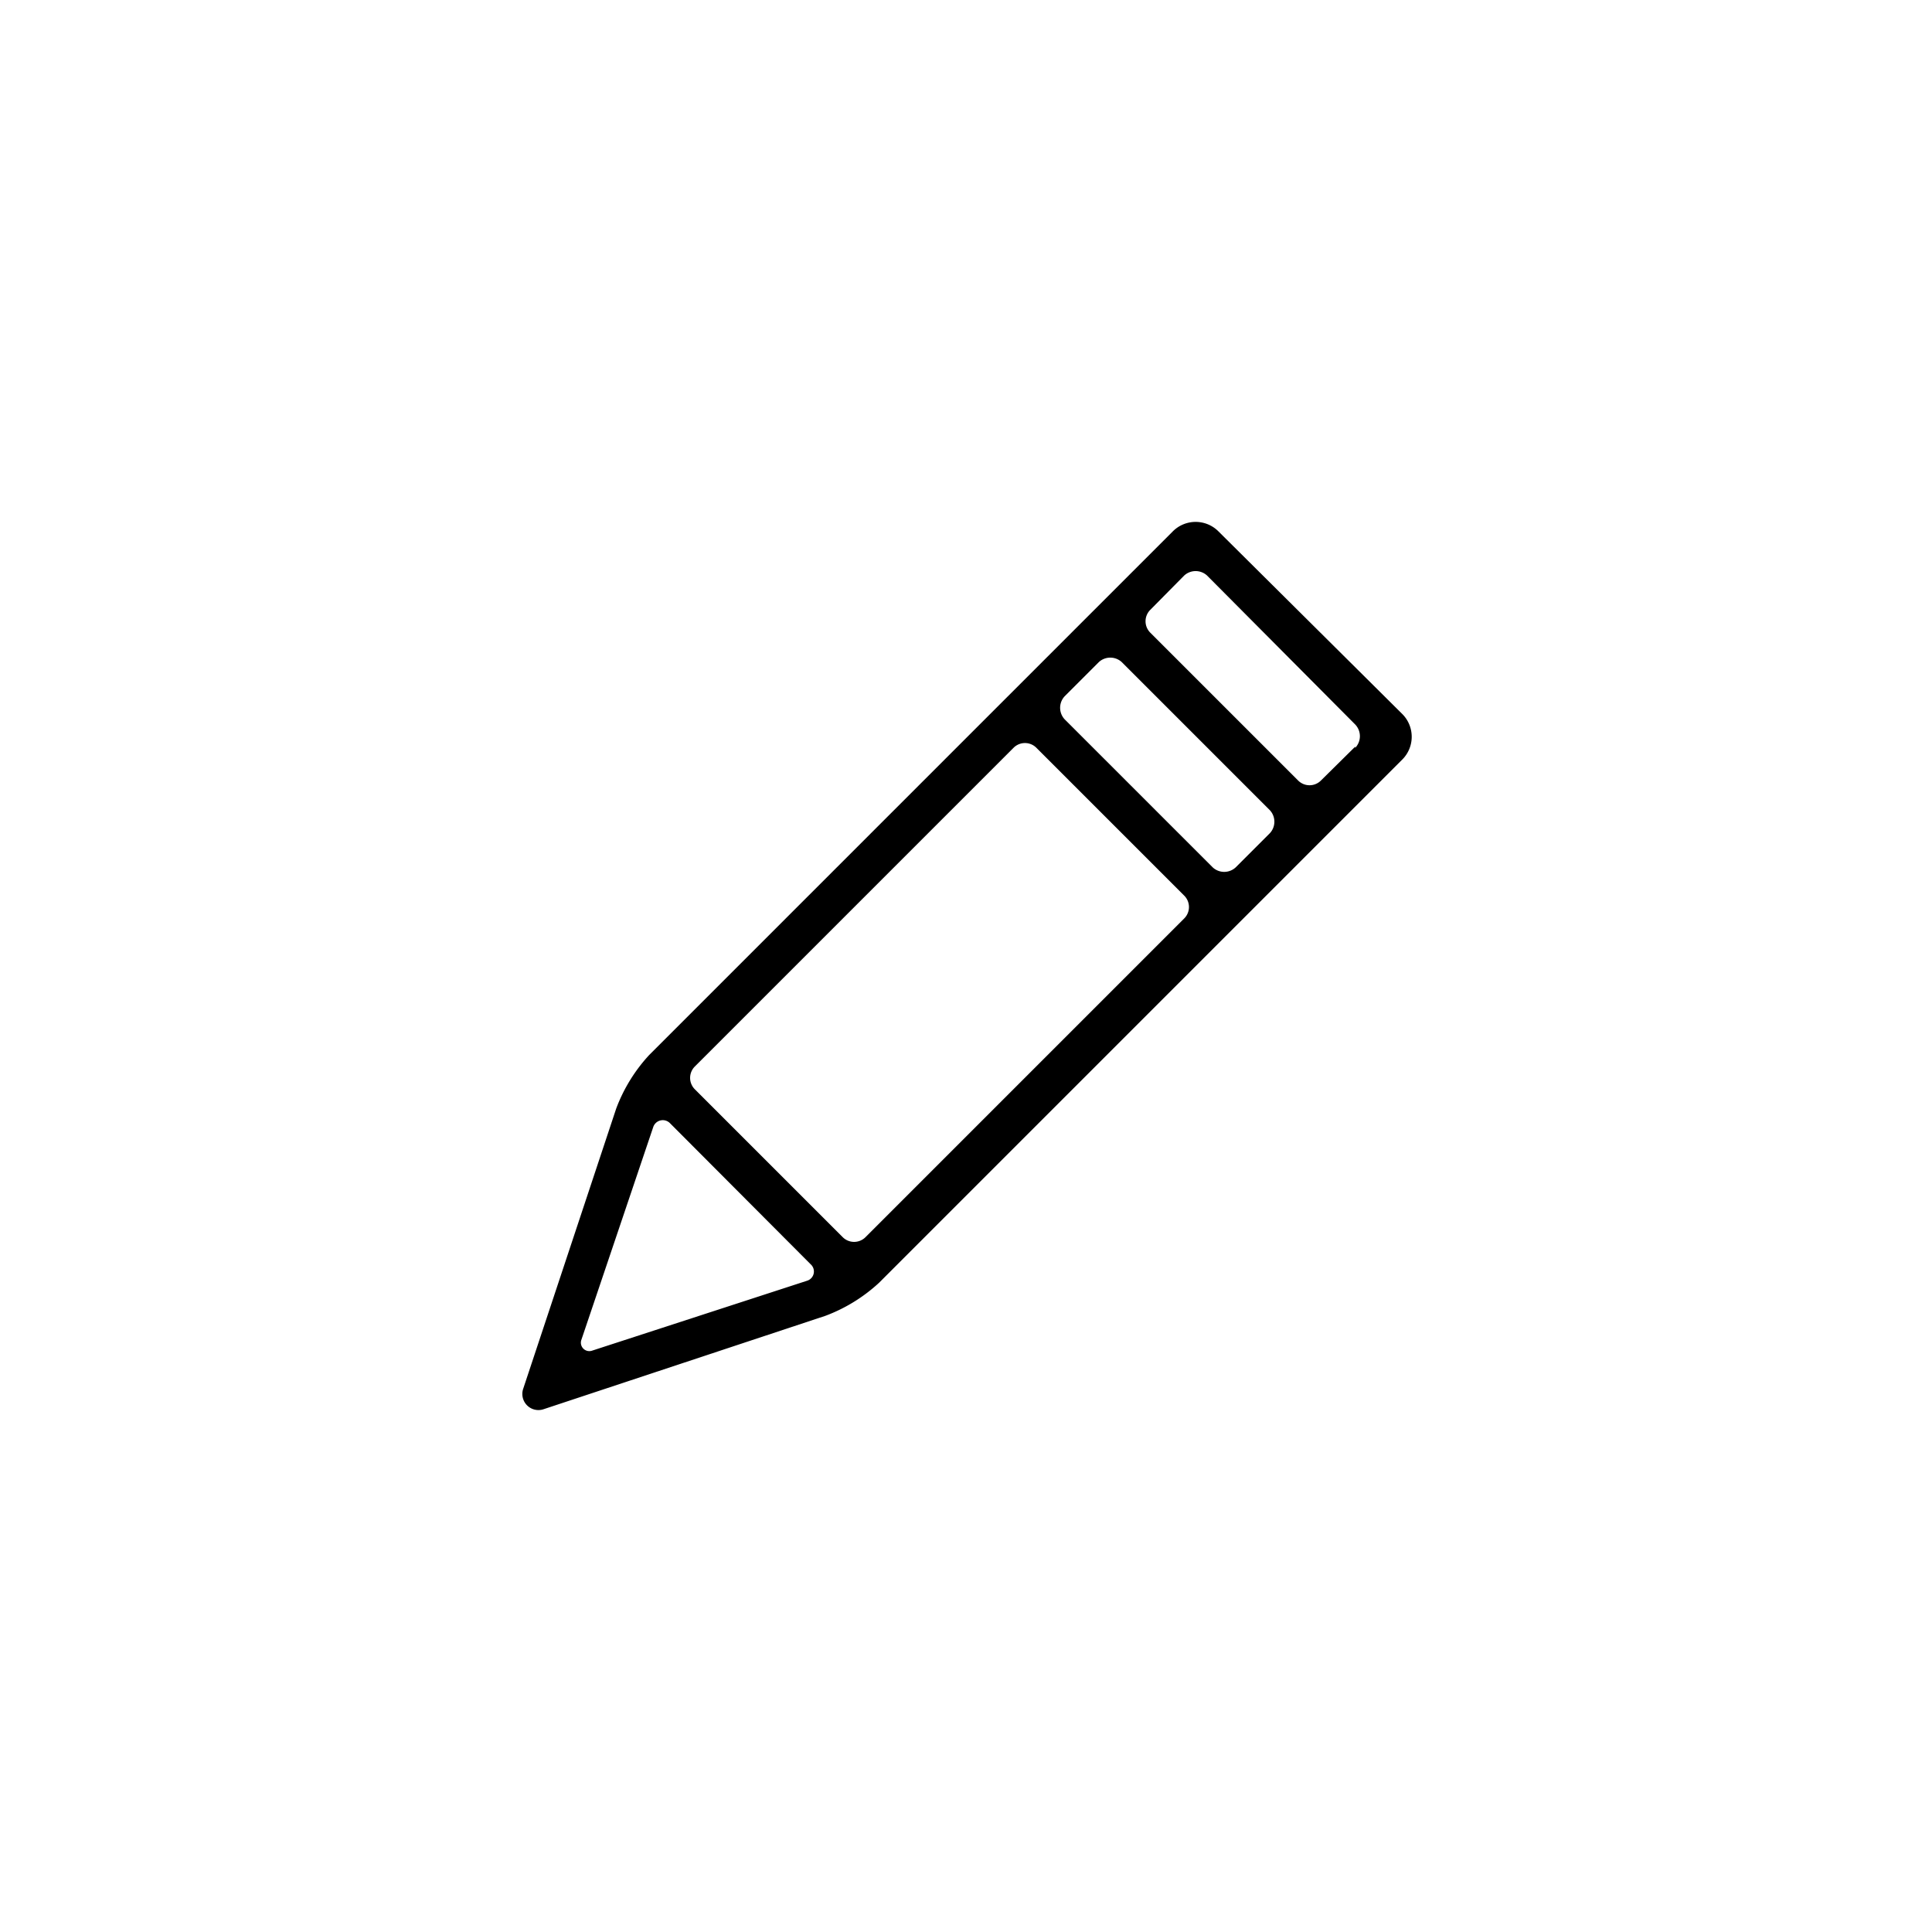 <svg xmlns="http://www.w3.org/2000/svg" viewBox="0 0 48 48"><path d="M16.13,26.21a4.06,4.06,0,0,0-.82,1.33L13,34.5a.4.4,0,0,0,.51.51l7-2.32a4.06,4.06,0,0,0,1.33-.82l13-13a.8.8,0,0,0,0-1.13L30.27,13.2a.8.8,0,0,0-1.13,0ZM14.44,33.3,16.23,28a.25.25,0,0,1,.41-.1l3.5,3.51a.24.24,0,0,1-.09.41L14.7,33.56A.21.21,0,0,1,14.44,33.3Zm6.5-2.56-3.68-3.68a.4.4,0,0,1,0-.56l7.92-7.92a.4.4,0,0,1,.57,0l3.67,3.67a.4.4,0,0,1,0,.57L21.5,30.74A.4.4,0,0,1,20.94,30.74Zm9.19-9.19-3.68-3.68a.42.42,0,0,1,0-.57l.85-.85a.42.42,0,0,1,.57,0l3.68,3.68a.42.42,0,0,1,0,.57l-.85.85A.42.42,0,0,1,30.13,21.55Zm3.54-3-.85.84a.4.4,0,0,1-.57,0l-3.67-3.67a.4.4,0,0,1,0-.57l.84-.85a.42.42,0,0,1,.57,0L33.67,18A.42.42,0,0,1,33.67,18.58Z"/></svg>